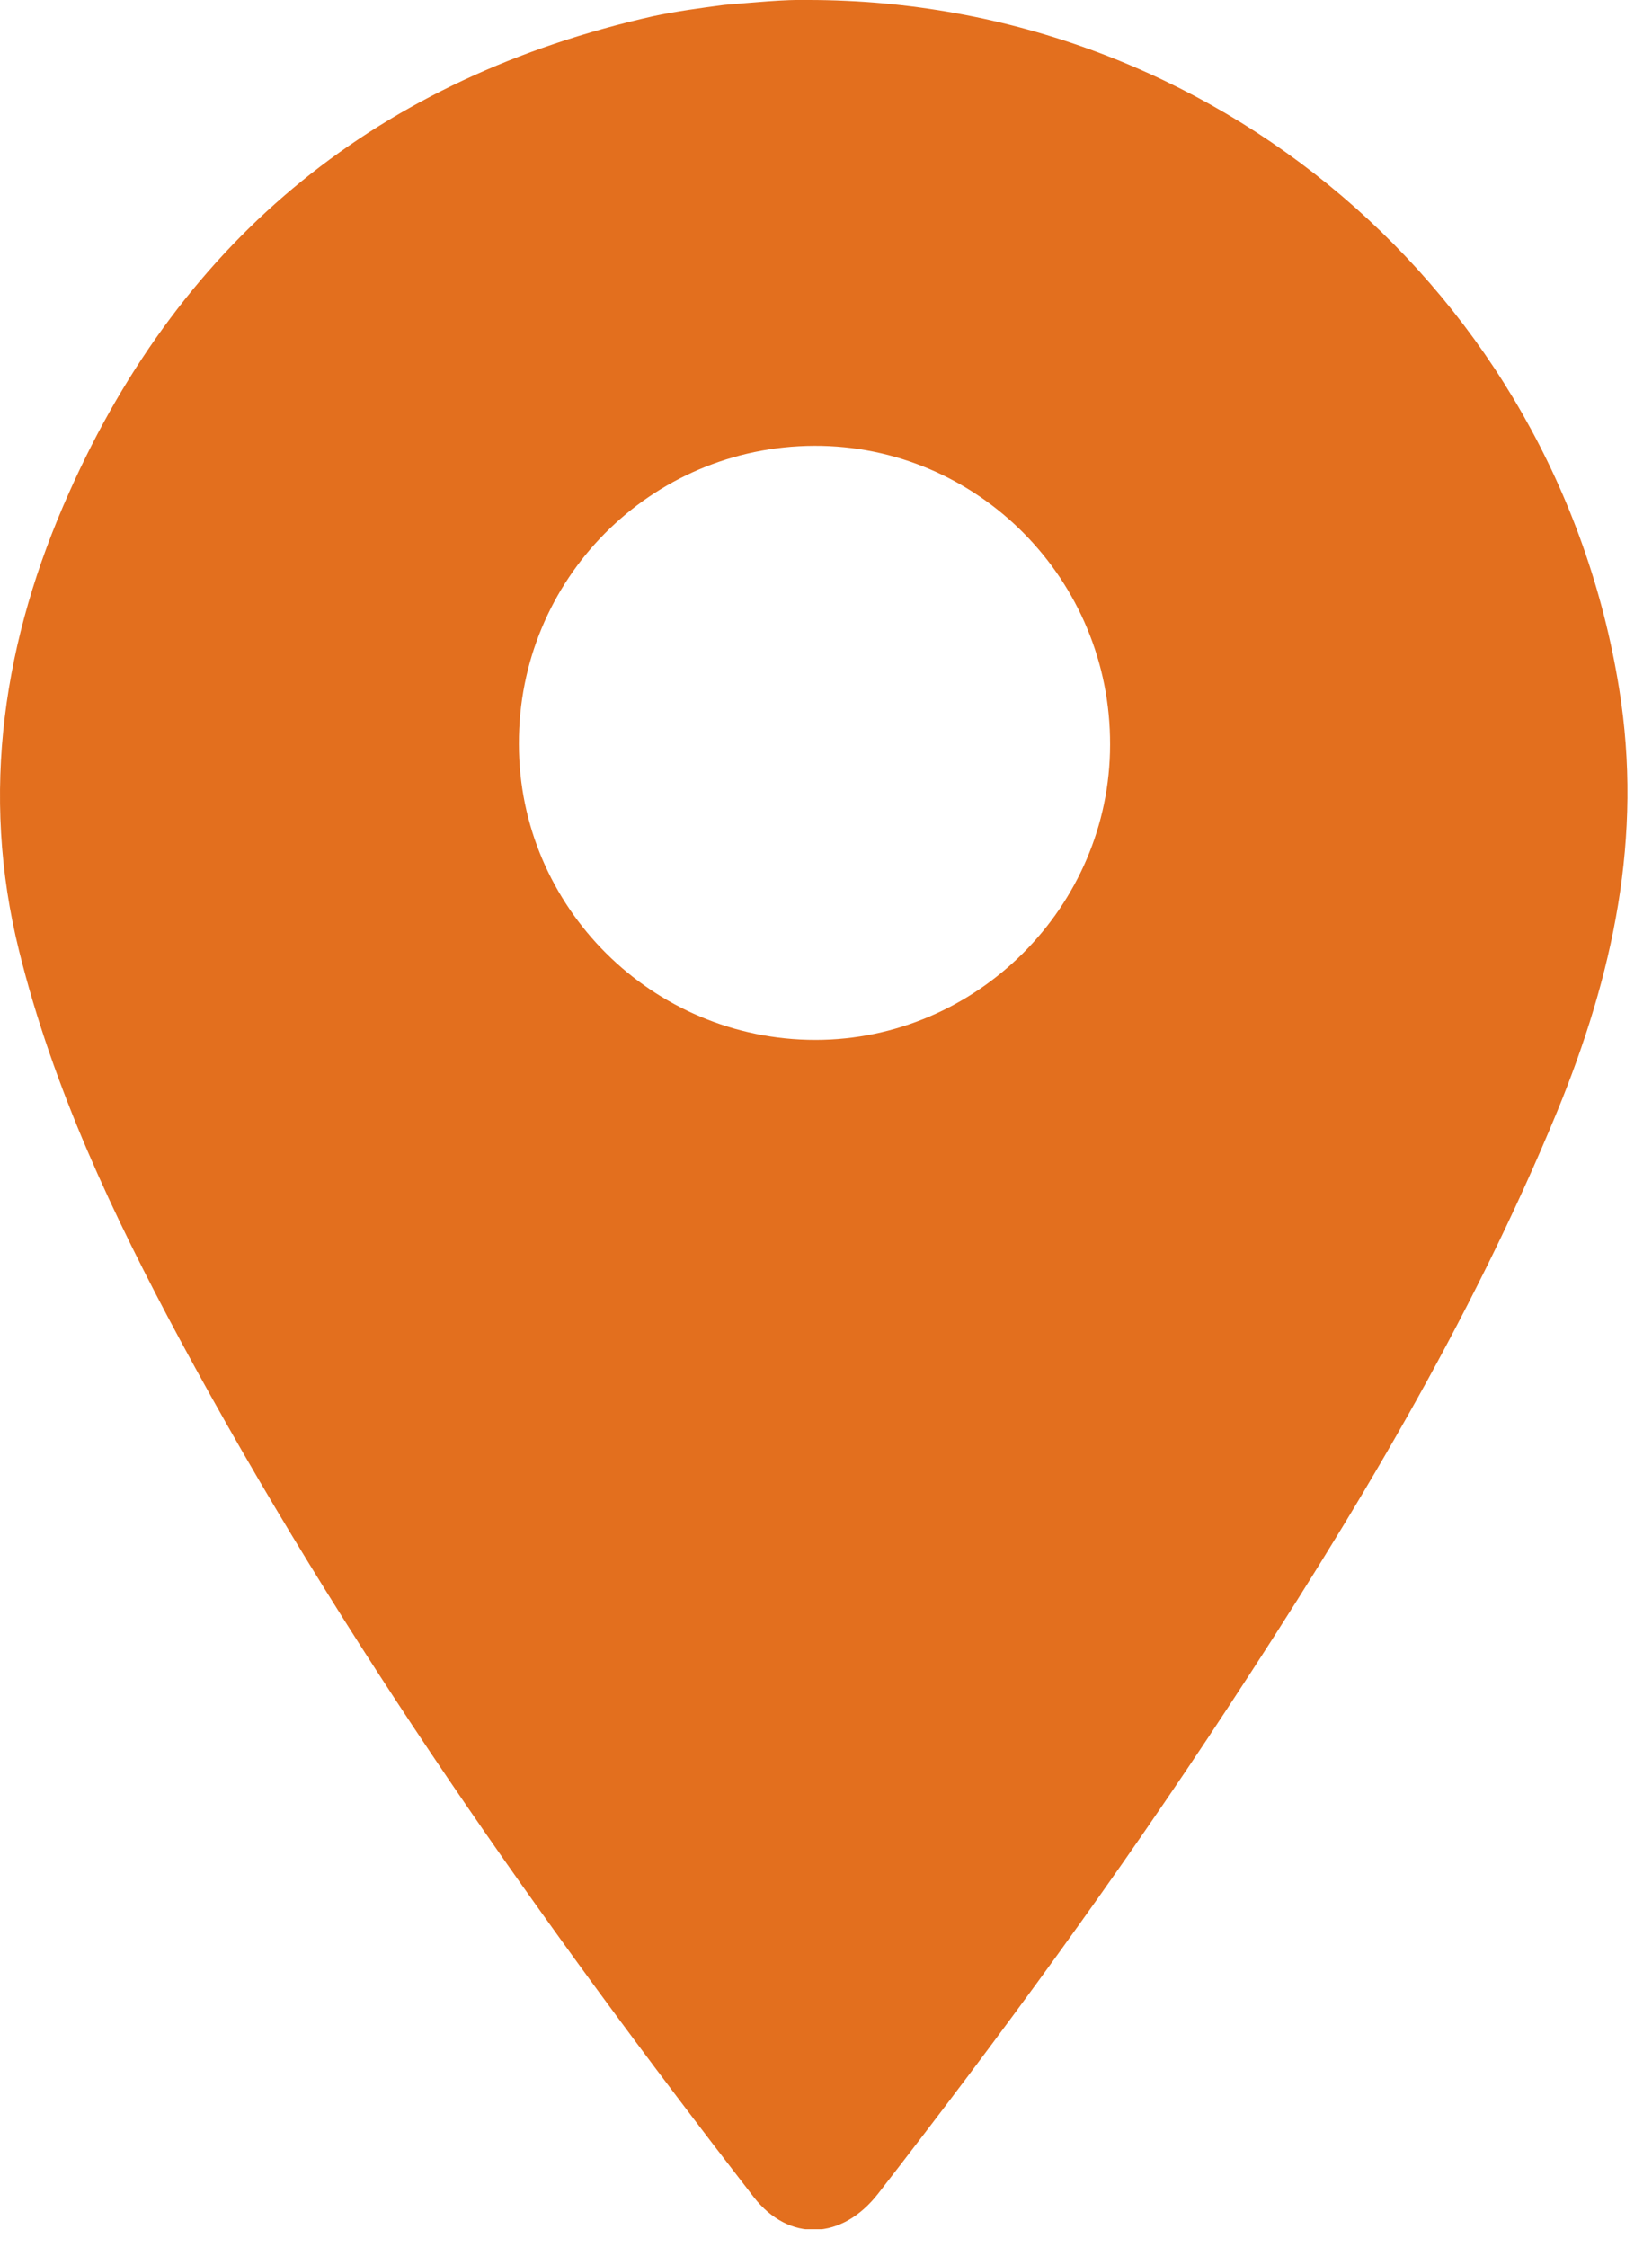 <svg xmlns="http://www.w3.org/2000/svg" width="50" height="68" viewBox="0 0 50 68" fill="none"><g clip-path="url(#clip0_550_5108)"><path d="M24.455 0C36.739 0 47.078 8.876 49.004 20.83C49.733 25.333 48.817 29.518 47.134 33.627C44.498 40.026 40.946 45.919 37.15 51.699C33.841 56.746 30.289 61.606 26.587 66.373C25.484 67.799 23.876 67.855 22.81 66.486C16.416 58.229 10.395 49.728 5.441 40.533C3.422 36.78 1.608 32.933 0.58 28.786C-0.617 23.982 0.112 19.328 2.094 14.9C5.553 7.131 11.517 2.346 19.781 0.488C20.492 0.338 21.202 0.244 21.913 0.15C22.829 0.075 23.745 -0.019 24.455 0ZM24.68 31.47C29.559 31.47 33.598 27.435 33.598 22.537C33.617 17.546 29.597 13.474 24.642 13.492C19.688 13.511 15.687 17.527 15.705 22.518C15.705 27.454 19.744 31.47 24.68 31.47Z" fill="#E36F1E"></path></g><defs><clipPath id="clip0_550_5108"><rect width="49.266" height="67.461" fill="white"></rect></clipPath></defs></svg>